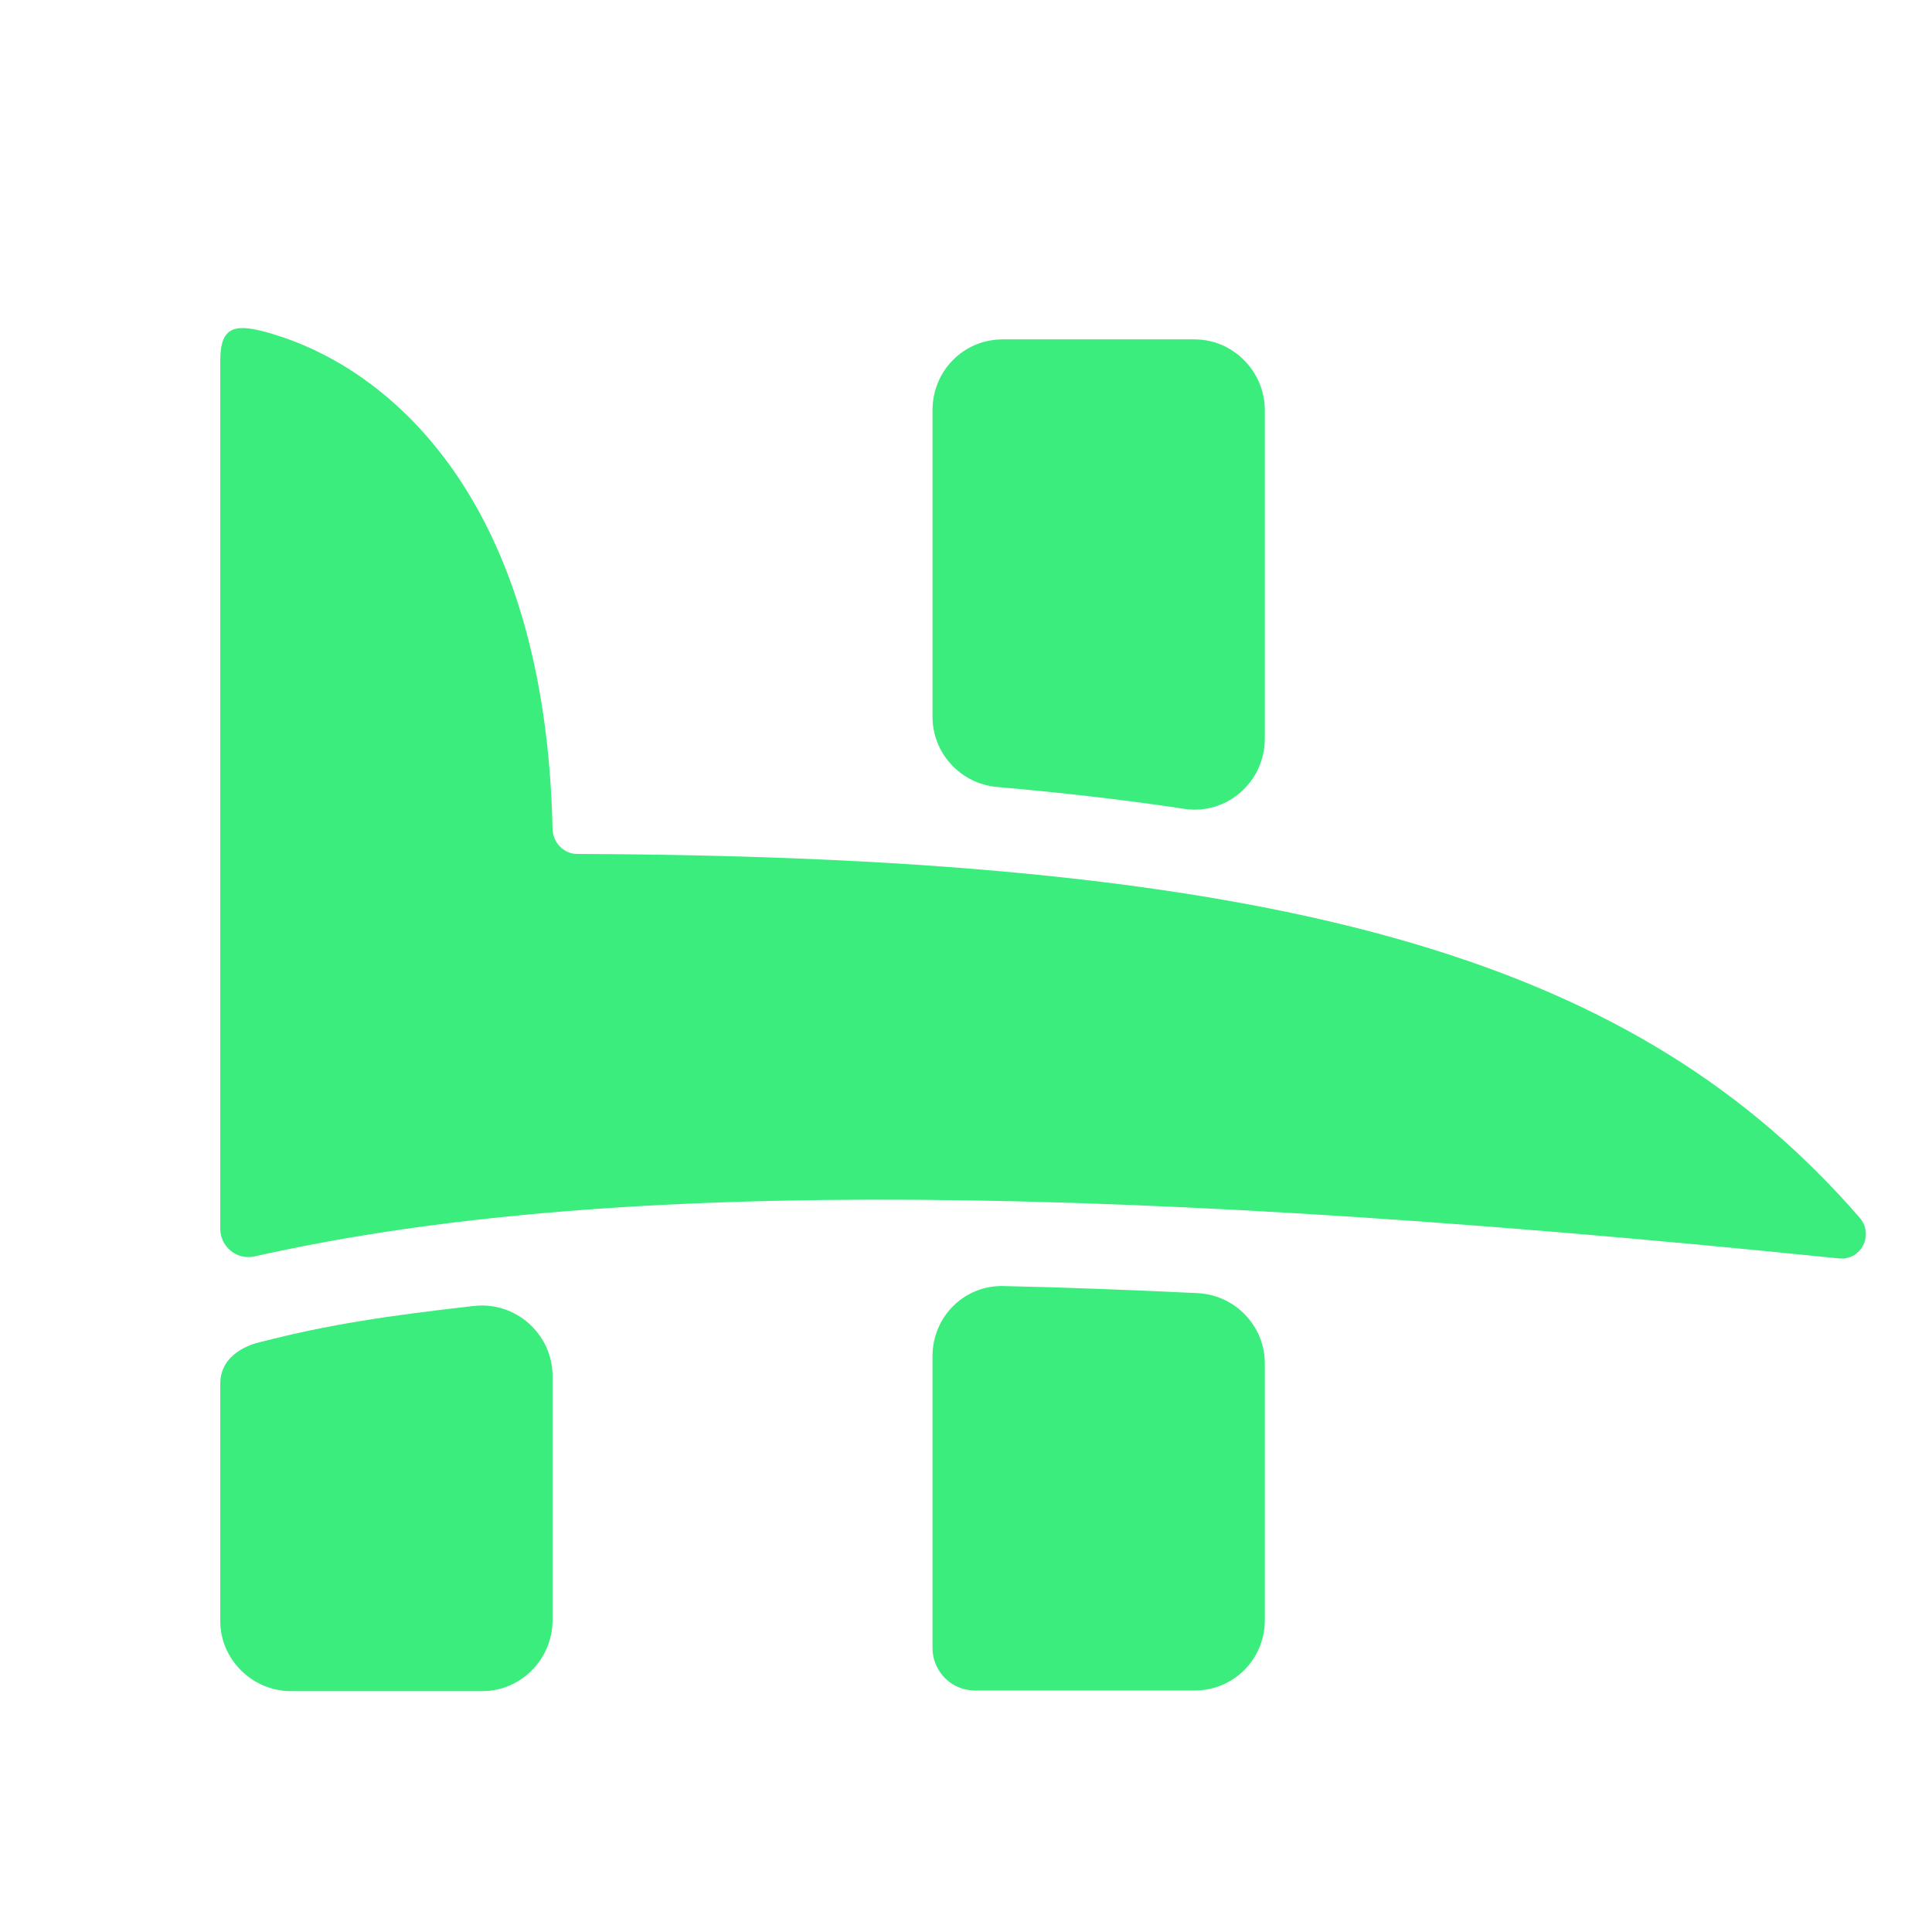 <?xml version="1.0" encoding="utf-8"?>
<!-- Generator: Adobe Illustrator 25.2.3, SVG Export Plug-In . SVG Version: 6.00 Build 0)  -->
<svg version="1.1" id="Layer_1" xmlns="http://www.w3.org/2000/svg" xmlns:xlink="http://www.w3.org/1999/xlink" x="0px" y="0px"
	 viewBox="0 0 300 300" style="enable-background:new 0 0 300 300;" xml:space="preserve">
<style type="text/css">
	.st0{fill:#3AED7C;}
</style>
<g>
	<path class="st0" d="M285.5,195.4c-123.3-12.6-195.8-11.6-246-0.3c-2.7,0.6-5.3-1.5-5.3-4.3c0-22.5,0-109,0-134.7
		c0-5.8,2.4-6.2,9.8-3.7c16.5,5.6,40.7,25,41.8,76.4c0.1,2.1,1.8,3.8,3.8,3.8c113.7,0.4,165.3,17.6,199.1,56.4
		C291.1,191.7,289,195.8,285.5,195.4z"/>
	<path class="st0" d="M40.4,208.4c10.9-2.8,19.9-4.1,33.1-5.6c6.5-0.8,12.3,4.3,12.3,10.9v37.9c0,6-4.9,11-10.9,11H45.2
		c-6,0-11-4.9-11-10.9c0,0,0-34.2,0-36.8C34.2,210.1,39.1,208.7,40.4,208.4z"/>
	<g>
		<path class="st0" d="M196.4,114.7V63.7c0-6-4.9-11-10.9-11h-29.8c-6.1,0-10.9,4.9-10.9,11v47.6c0,5.7,4.4,10.4,10,10.9
			c10.3,0.9,19.9,2,29.1,3.4C190.5,126.6,196.4,121.4,196.4,114.7z"/>
		<path class="st0" d="M144.8,210.6c0,13.1,0,34.6,0,45.3c0,3.6,2.9,6.6,6.6,6.6h34.1c6.1,0,10.9-4.9,10.9-10.9
			c0-11.3,0-28.8,0-39.9c0-5.8-4.6-10.6-10.4-10.9c-10.5-0.5-20.5-0.9-30.1-1.1C149.8,199.5,144.8,204.4,144.8,210.6z"/>
	</g>
</g>
</svg>
